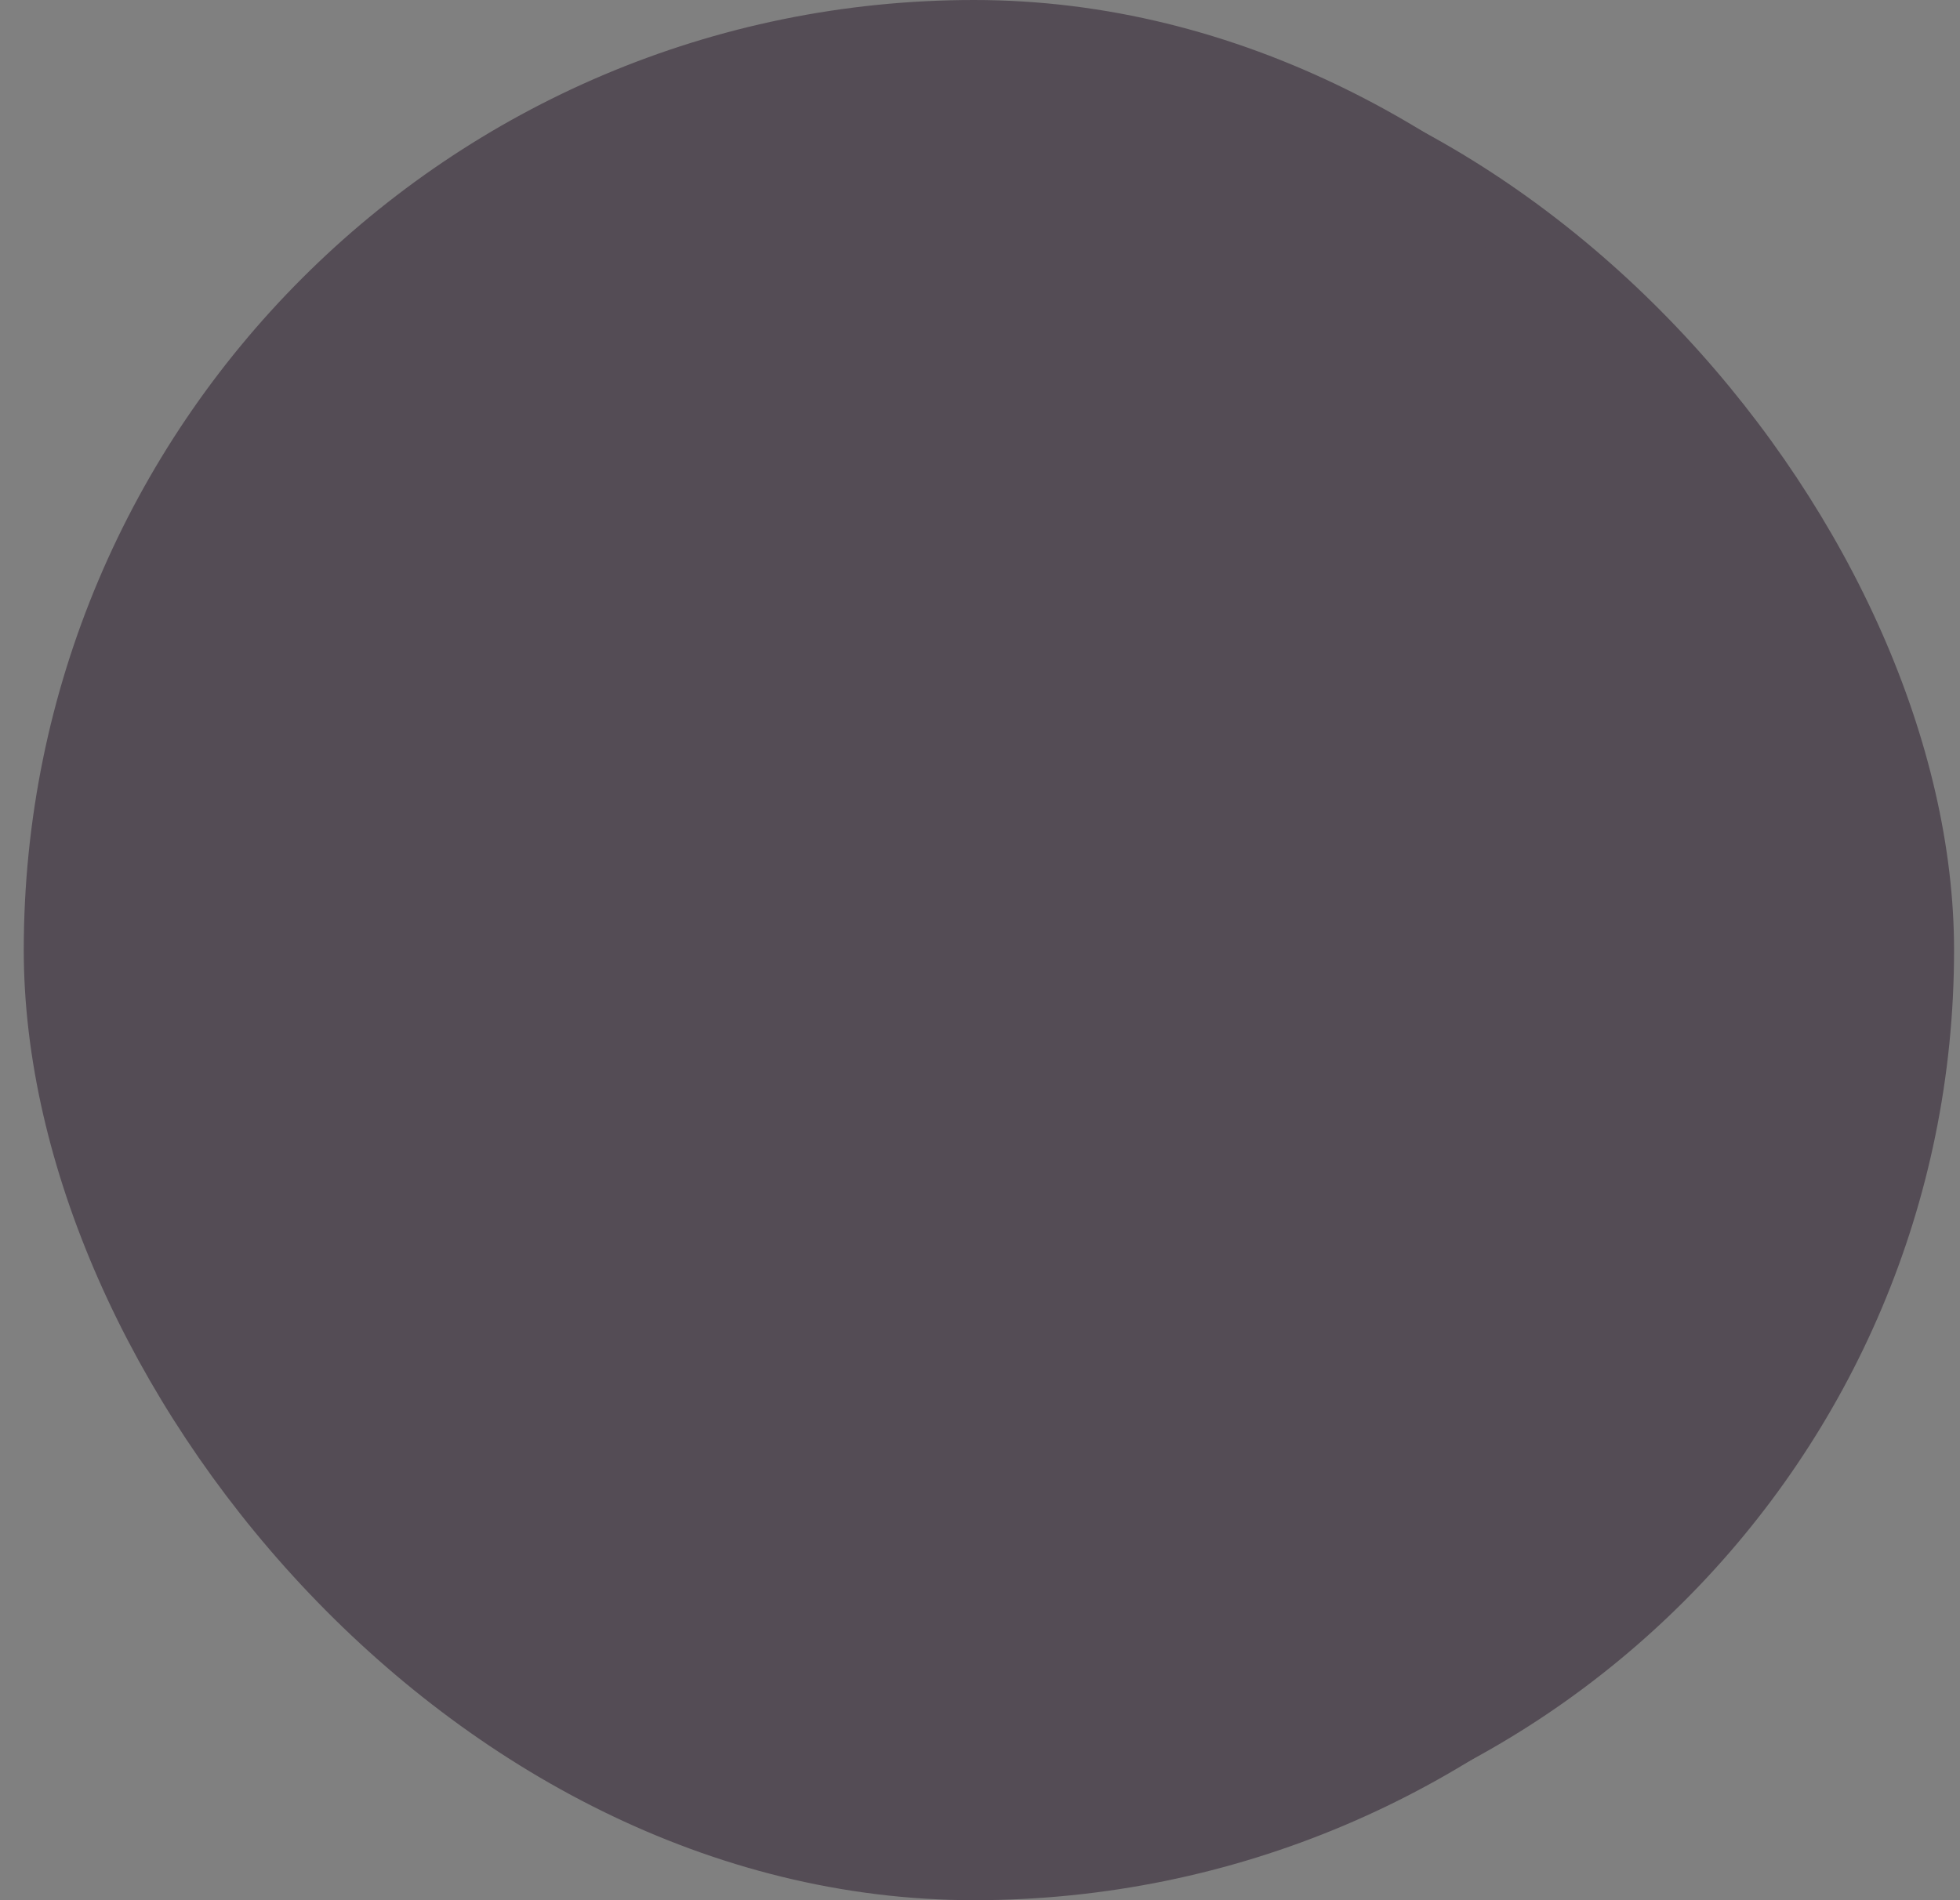 <svg width="33" height="32" viewBox="0 0 33 32" fill="none" xmlns="http://www.w3.org/2000/svg">
<rect x="0" y="0" width="33" height="32" fill="#808080" stroke="none"/>
<g clip-path="url(#clip0_81_887)">

<path d="M28.992 19.008L29.428 19.194L29.435 19.197C29.741 19.328 30.048 19.47 30.355 19.623C30.978 19.935 31.464 20.391 31.818 20.994C32.173 21.599 32.35 22.256 32.35 22.967V26.416H28.85V18.956C28.897 18.974 28.945 18.99 28.992 19.008ZM16.6 17.583C18.046 17.583 19.47 17.758 20.872 18.109V18.11H20.876C22.278 18.438 23.659 18.942 25.019 19.622V19.622C25.62 19.933 26.096 20.389 26.451 20.994L26.456 21.002C26.83 21.583 27.017 22.225 27.017 22.933V26.416H6.183V22.933C6.183 22.222 6.36 21.579 6.712 20.998C7.09 20.391 7.579 19.934 8.181 19.622L8.18 19.622C9.541 18.941 10.922 18.438 12.324 18.11L12.328 18.109C13.73 17.758 15.154 17.583 16.6 17.583ZM4.35 26.416H0.85V22.967L0.859 22.703C0.898 22.092 1.072 21.523 1.382 20.994C1.736 20.391 2.222 19.935 2.845 19.623C3.152 19.47 3.447 19.328 3.732 19.197C3.933 19.111 4.139 19.031 4.35 18.954V26.416ZM16.6 19.75C15.336 19.75 14.083 19.907 12.842 20.223C11.6 20.517 10.371 20.968 9.155 21.576L9.145 21.581C8.908 21.713 8.713 21.897 8.559 22.128L8.553 22.136L8.548 22.145C8.415 22.384 8.35 22.649 8.35 22.933V24.25H24.85V22.933C24.85 22.647 24.772 22.383 24.618 22.145H24.619C24.518 21.964 24.387 21.813 24.226 21.692L24.055 21.581L24.045 21.576L23.588 21.356C22.674 20.929 21.752 20.591 20.823 20.341L20.358 20.223C19.117 19.907 17.864 19.75 16.6 19.75ZM5.933 9.583C6.979 9.583 7.86 9.947 8.59 10.677C9.32 11.407 9.683 12.288 9.683 13.333C9.683 14.379 9.32 15.259 8.59 15.99C7.86 16.72 6.979 17.083 5.933 17.083C4.888 17.083 4.007 16.72 3.277 15.99C2.546 15.259 2.183 14.379 2.183 13.333C2.183 12.288 2.546 11.408 3.277 10.677C4.007 9.947 4.888 9.583 5.933 9.583ZM27.267 9.583C28.312 9.583 29.193 9.947 29.923 10.677C30.654 11.408 31.017 12.288 31.017 13.333C31.017 14.379 30.654 15.259 29.923 15.99C29.193 16.72 28.312 17.083 27.267 17.083C26.221 17.083 25.34 16.72 24.61 15.99C23.88 15.259 23.517 14.379 23.517 13.333C23.517 12.288 23.88 11.407 24.61 10.677C25.34 9.947 26.221 9.583 27.267 9.583ZM16.6 5.583C18 5.583 19.192 6.079 20.19 7.077C21.188 8.074 21.683 9.267 21.683 10.666C21.683 12.066 21.188 13.258 20.19 14.256C19.192 15.254 18 15.75 16.6 15.75C15.2 15.75 14.008 15.254 13.01 14.256C12.012 13.258 11.517 12.066 11.517 10.666C11.517 9.267 12.012 8.074 13.01 7.077C14.008 6.079 15.2 5.583 16.6 5.583ZM5.933 11.75C5.489 11.75 5.103 11.909 4.789 12.223C4.494 12.519 4.35 12.896 4.35 13.333C4.35 13.771 4.494 14.154 4.783 14.469L4.789 14.477L4.797 14.485C5.112 14.773 5.496 14.916 5.933 14.916C6.37 14.916 6.747 14.773 7.043 14.477C7.357 14.163 7.517 13.777 7.517 13.333C7.517 12.896 7.361 12.523 7.05 12.231H7.051C6.757 11.91 6.377 11.75 5.933 11.75ZM27.267 11.75C26.823 11.75 26.437 11.909 26.123 12.223C25.828 12.519 25.683 12.896 25.683 13.333C25.683 13.771 25.827 14.154 26.116 14.469L26.131 14.485C26.446 14.773 26.83 14.916 27.267 14.916C27.704 14.916 28.081 14.773 28.376 14.477C28.69 14.163 28.85 13.777 28.85 13.333C28.85 12.896 28.694 12.523 28.383 12.231H28.384C28.09 11.91 27.711 11.75 27.267 11.75ZM16.6 7.75C15.798 7.75 15.101 8.045 14.523 8.623C13.964 9.182 13.683 9.868 13.683 10.666C13.683 11.465 13.964 12.16 14.519 12.74L14.527 12.747C15.106 13.303 15.802 13.583 16.6 13.583C17.398 13.583 18.084 13.302 18.643 12.743C19.222 12.165 19.517 11.468 19.517 10.666C19.517 9.864 19.221 9.177 18.639 8.62C18.082 8.043 17.398 7.75 16.6 7.75Z" fill="#f0f0f0" stroke="#CCCCCC" stroke-width="0.5"/>
</g>
<rect x="0.9" y="0.5" width="32" height="31" rx="15.5" fill="#544C55"/>
<rect x="0.9" y="0.5" width="31" height="31" rx="15.5" stroke="#544C55"/>
<defs>
<clipPath id="clip0_81_887">
<rect x="0.6" width="32" height="32" rx="16" fill="#f6eef7df"/>
</clipPath>
</defs>
</svg>
